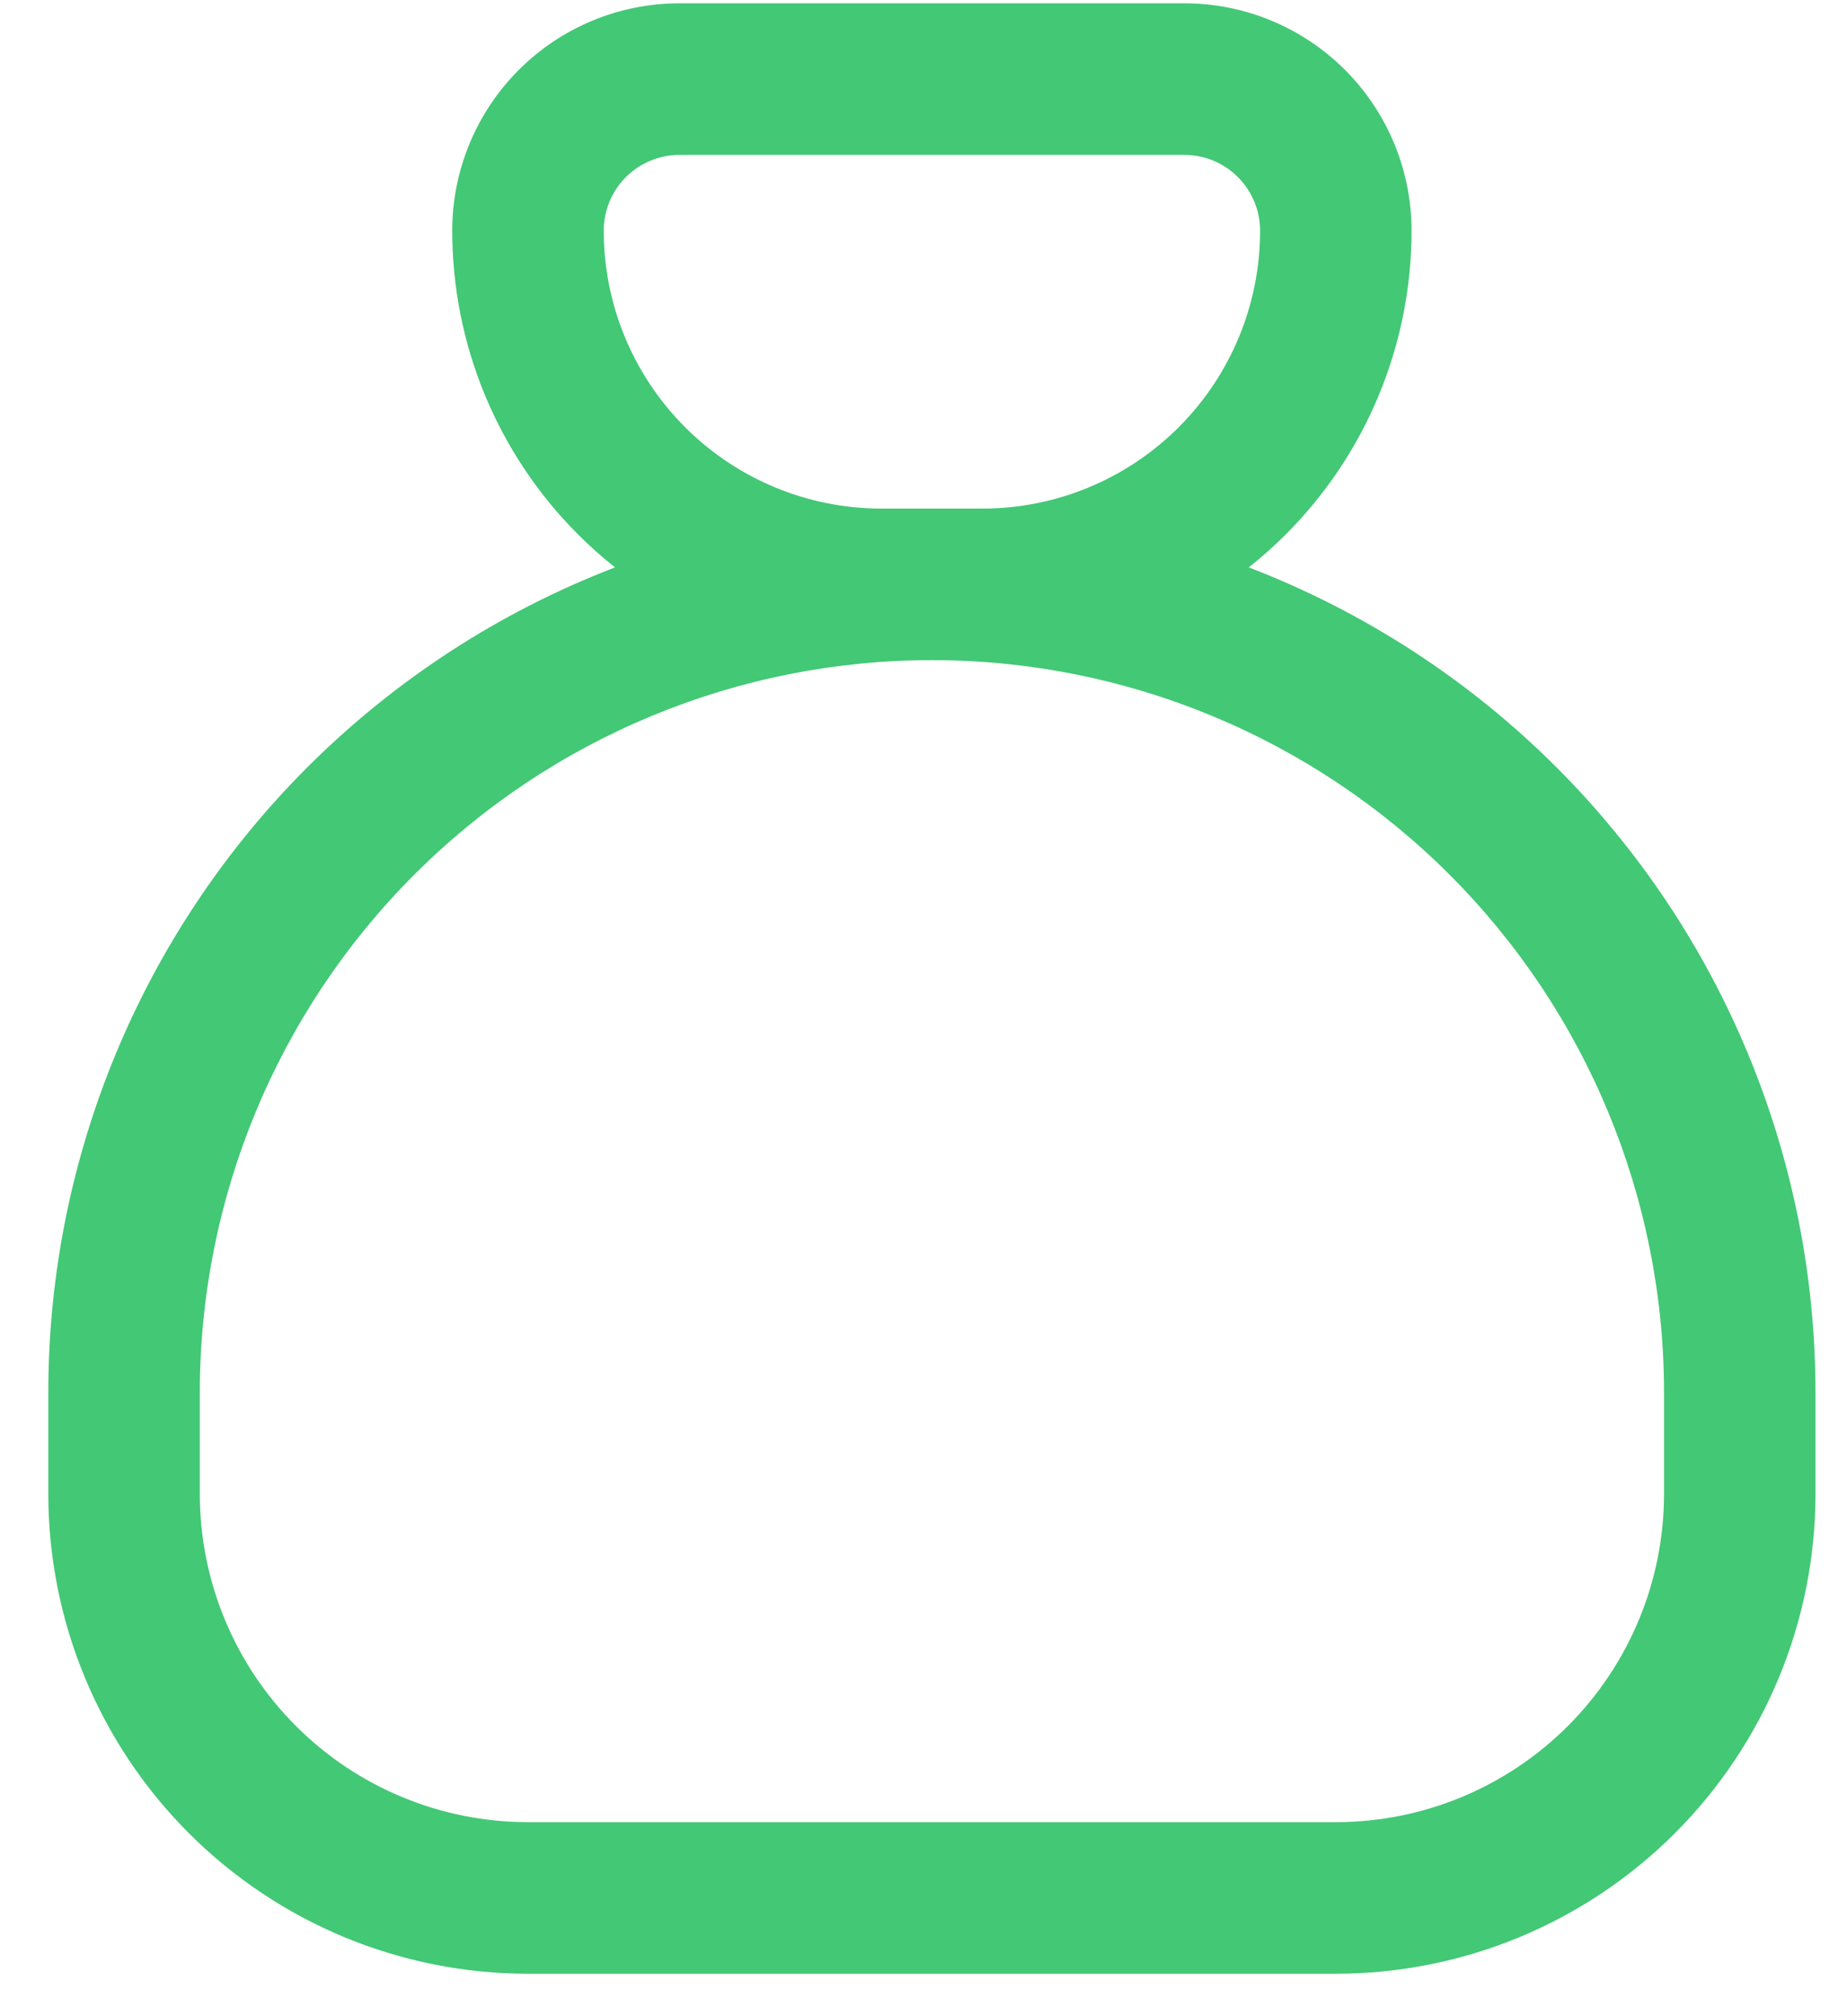 <svg width="33" height="36" viewBox="0 0 33 36" fill="none" xmlns="http://www.w3.org/2000/svg">
<path fill-rule="evenodd" clip-rule="evenodd" d="M12.14 2.766C11.781 2.766 11.437 2.908 11.183 3.162C10.929 3.416 10.787 3.76 10.787 4.119C10.787 5.435 11.309 6.697 12.24 7.627C13.17 8.558 14.432 9.081 15.748 9.081H17.552C18.868 9.081 20.13 8.558 21.061 7.627C21.991 6.697 22.514 5.435 22.514 4.119C22.514 3.76 22.371 3.416 22.117 3.162C21.864 2.908 21.52 2.766 21.161 2.766H12.14ZM22.312 10.131C22.543 9.948 22.764 9.751 22.974 9.541C24.412 8.103 25.22 6.153 25.22 4.119C25.22 3.042 24.793 2.01 24.031 1.248C23.27 0.487 22.237 0.059 21.161 0.059H12.14C11.063 0.059 10.03 0.487 9.269 1.248C8.508 2.01 8.08 3.042 8.08 4.119C8.08 6.153 8.888 8.103 10.326 9.541C10.536 9.751 10.758 9.948 10.988 10.131C8.944 10.916 7.066 12.126 5.487 13.704C2.527 16.665 0.863 20.68 0.863 24.867V26.672C0.863 28.945 1.766 31.124 3.373 32.731C4.981 34.339 7.16 35.242 9.433 35.242H23.867C26.14 35.242 28.32 34.339 29.927 32.731C31.534 31.124 32.437 28.945 32.437 26.672V24.867C32.437 20.68 30.774 16.665 27.813 13.704C26.235 12.126 24.356 10.916 22.312 10.131ZM16.65 11.787C13.181 11.787 9.854 13.165 7.401 15.618C4.948 18.071 3.57 21.398 3.57 24.867V26.672C3.57 28.227 4.187 29.718 5.287 30.818C6.387 31.918 7.878 32.535 9.433 32.535H23.867C25.422 32.535 26.914 31.918 28.013 30.818C29.113 29.718 29.731 28.227 29.731 26.672V24.867C29.731 21.398 28.353 18.071 25.899 15.618C23.446 13.165 20.119 11.787 16.65 11.787Z" fill="#43C876"/>
</svg>
